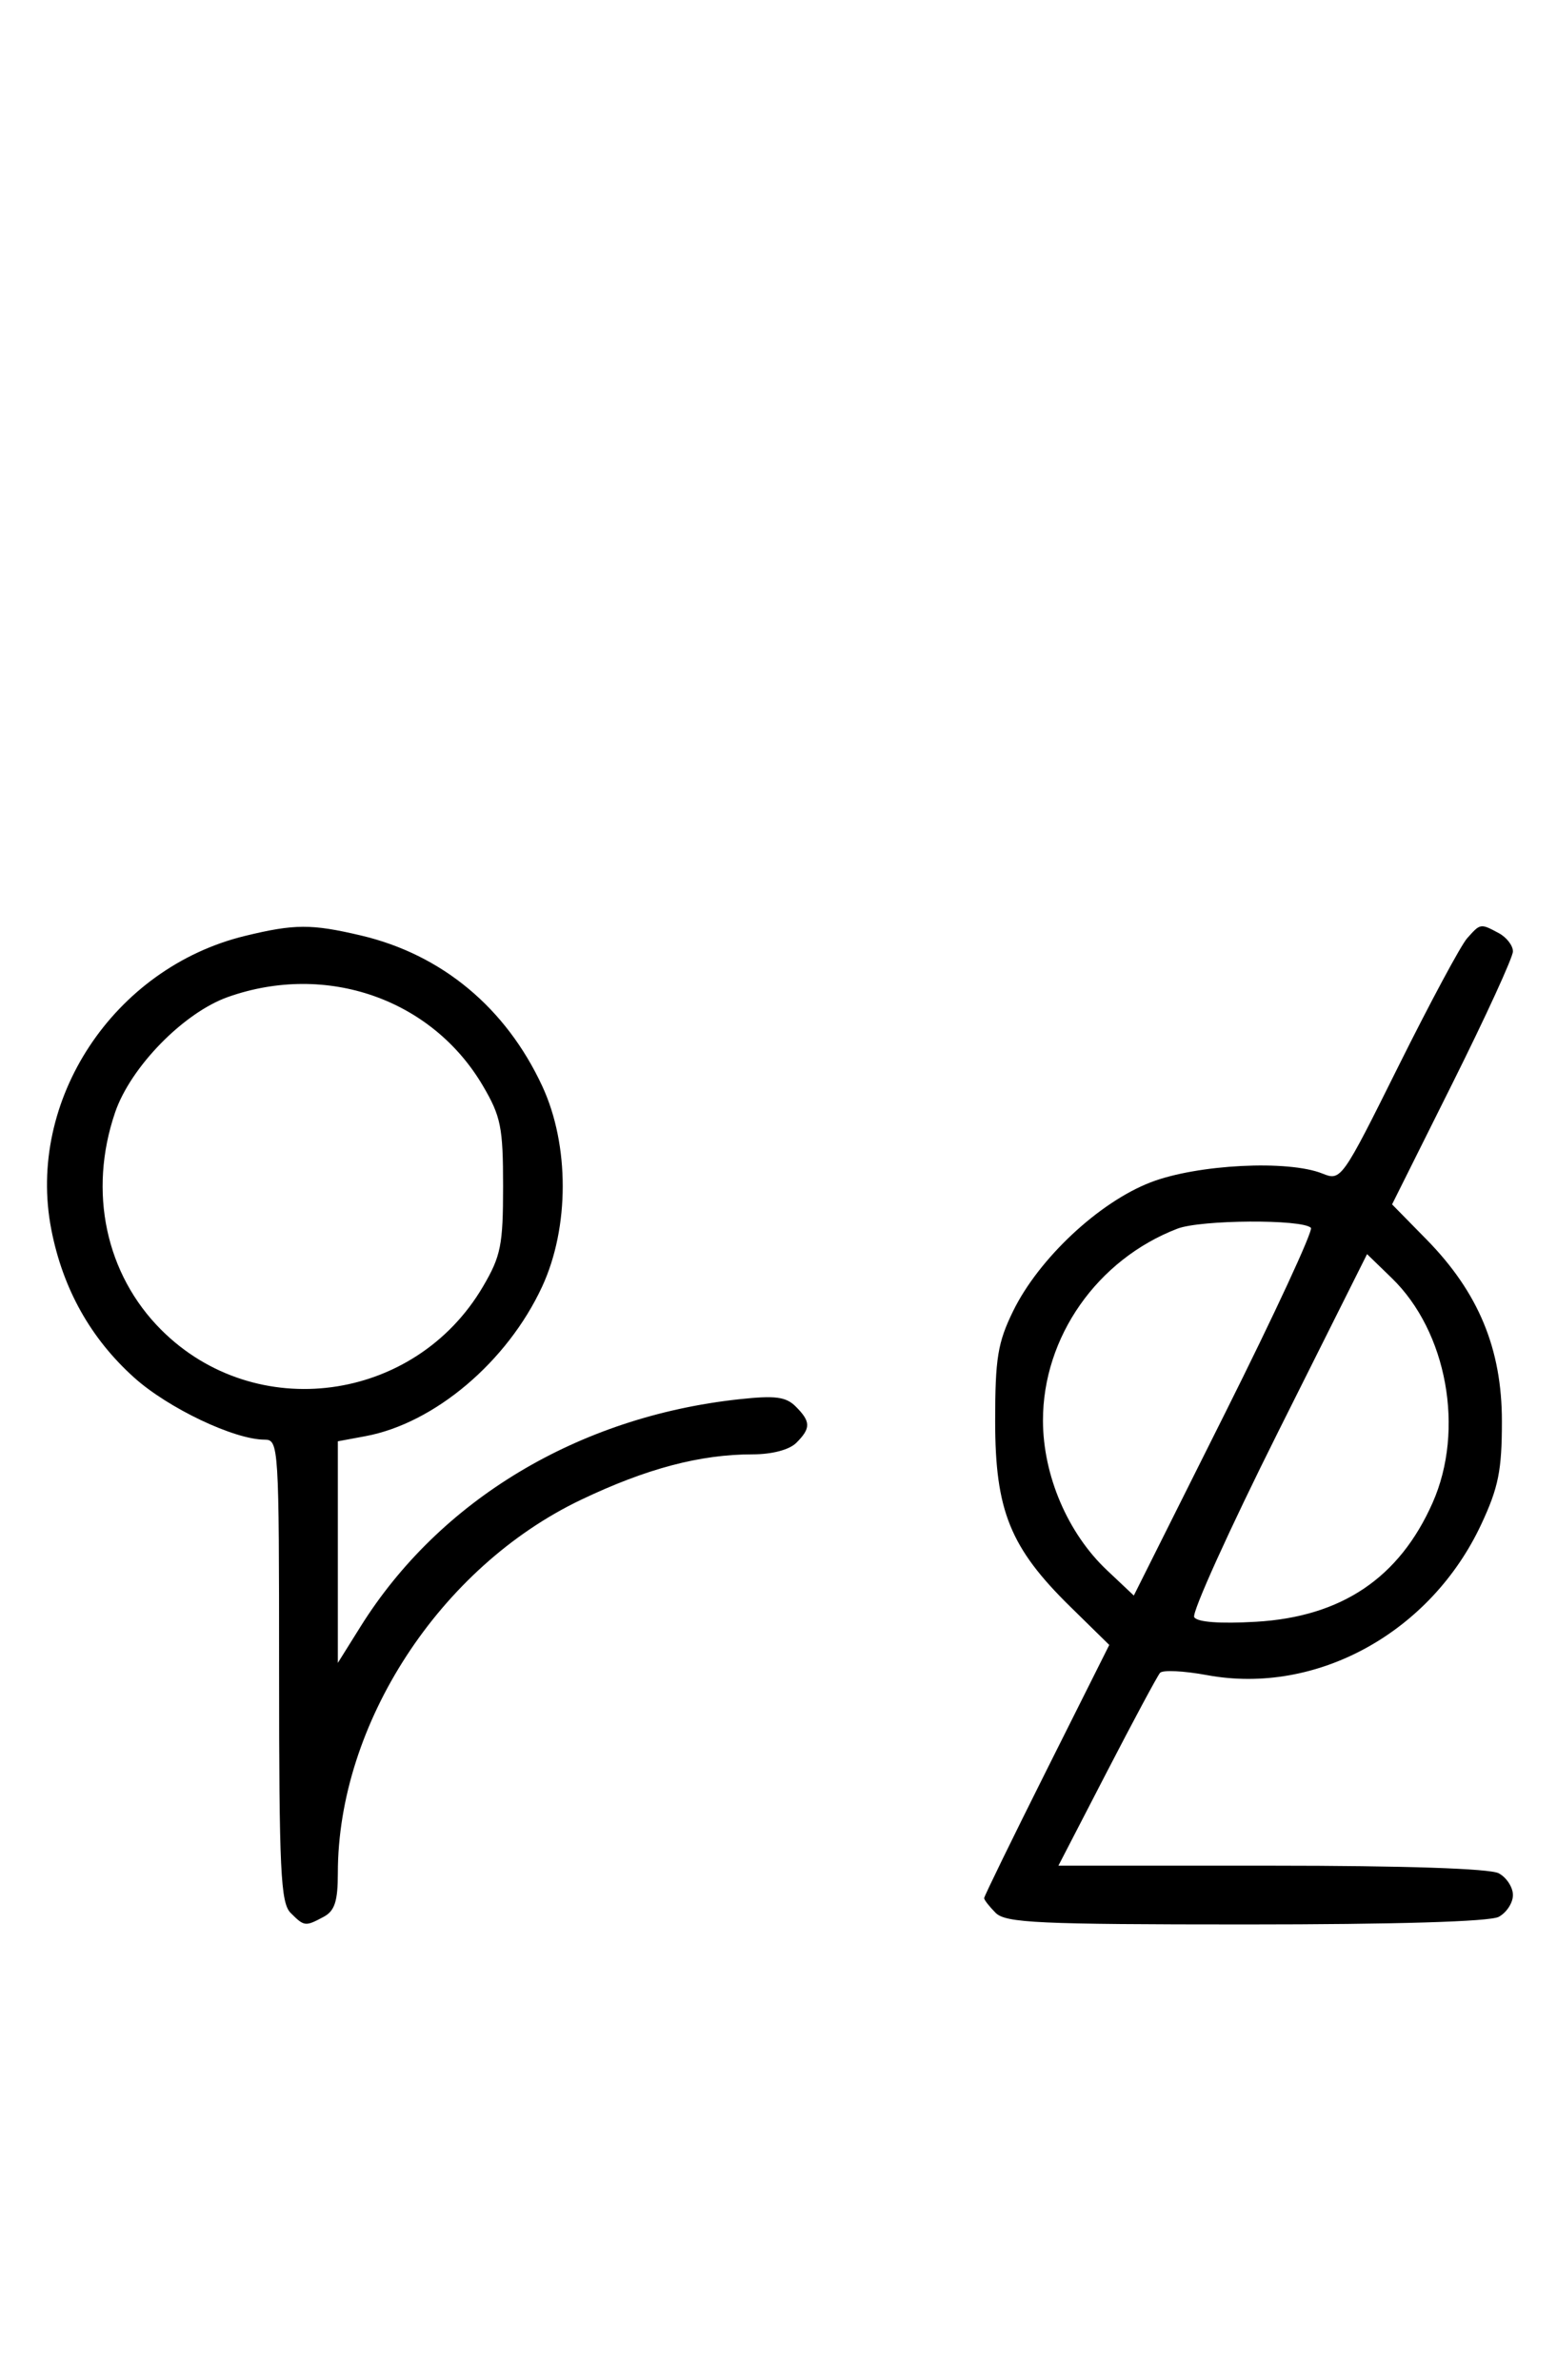 <svg xmlns="http://www.w3.org/2000/svg" width="212" height="324" viewBox="0 0 212 324" version="1.1">
	<path d="M 33.384 127.412 C 15.475 131.758, 3.559 149.807, 6.987 167.396 C 8.559 175.464, 12.339 182.221, 18.261 187.545 C 22.898 191.714, 31.909 196, 36.038 196 C 37.946 196, 38 196.867, 38 227.429 C 38 254.667, 38.210 259.067, 39.571 260.429 C 41.431 262.288, 41.564 262.304, 44.066 260.965 C 45.575 260.157, 46 258.850, 46 255.014 C 46 234.711, 59.909 213.355, 79.101 204.191 C 88.014 199.935, 95.319 198, 102.478 198 C 105.126 198, 107.478 197.379, 108.429 196.429 C 110.418 194.439, 110.404 193.547, 108.348 191.491 C 107.007 190.150, 105.549 189.964, 100.598 190.503 C 78.729 192.884, 59.867 204.216, 49.093 221.446 L 46 226.392 46 211.307 L 46 196.223 49.750 195.527 C 59.158 193.783, 69.069 185.399, 73.811 175.175 C 77.548 167.118, 77.559 155.904, 73.837 147.880 C 68.882 137.199, 60.164 129.953, 49.147 127.360 C 42.397 125.772, 40.111 125.779, 33.384 127.412 M 199.755 127.750 C 198.901 128.713, 194.697 136.544, 190.413 145.154 C 182.720 160.618, 182.594 160.796, 180.063 159.773 C 175.406 157.892, 163.055 158.516, 156.703 160.954 C 149.650 163.661, 141.448 171.332, 137.944 178.500 C 135.848 182.788, 135.500 184.925, 135.500 193.500 C 135.500 205.654, 137.548 210.713, 145.713 218.724 L 151.037 223.949 142.518 240.963 C 137.833 250.321, 134 258.176, 134 258.417 C 134 258.659, 134.707 259.564, 135.571 260.429 C 136.936 261.793, 141.430 262, 169.637 262 C 190.124 262, 202.846 261.617, 204.066 260.965 C 205.130 260.395, 206 259.061, 206 258 C 206 256.939, 205.130 255.605, 204.066 255.035 C 202.860 254.390, 191.207 254, 173.122 254 L 144.112 254 150.704 241.250 C 154.330 234.238, 157.591 228.161, 157.951 227.747 C 158.311 227.334, 161.192 227.473, 164.354 228.058 C 179.266 230.814, 194.812 222.256, 201.698 207.500 C 204.032 202.500, 204.498 200.167, 204.498 193.500 C 204.498 183.636, 201.312 175.956, 194.222 168.734 L 189.544 163.968 197.772 147.476 C 202.297 138.406, 206 130.329, 206 129.527 C 206 128.726, 205.130 127.605, 204.066 127.035 C 201.566 125.698, 201.581 125.695, 199.755 127.750 M 31.054 135.728 C 25.018 137.859, 17.781 145.260, 15.667 151.463 C 11.995 162.241, 14.382 173.477, 21.952 181.048 C 34.788 193.884, 56.462 190.978, 65.751 175.176 C 68.200 171.011, 68.500 169.517, 68.500 161.500 C 68.500 153.483, 68.200 151.989, 65.751 147.824 C 58.801 136.001, 44.449 130.998, 31.054 135.728 M 160.316 167.275 C 149.388 171.479, 141.992 182.037, 142.010 193.410 C 142.022 200.881, 145.382 208.738, 150.717 213.769 L 154.380 217.224 166.748 192.504 C 173.551 178.907, 178.835 167.502, 178.491 167.158 C 177.300 165.966, 163.486 166.056, 160.316 167.275 M 174.040 194.920 C 167.387 208.218, 162.241 219.581, 162.605 220.170 C 163.024 220.848, 166.107 221.077, 171 220.794 C 182.674 220.118, 190.542 214.816, 195.071 204.573 C 199.461 194.646, 197.029 181.298, 189.502 174.002 L 186.138 170.741 174.040 194.920 " stroke="none" fill="black" fill-rule="evenodd"/>
</svg>